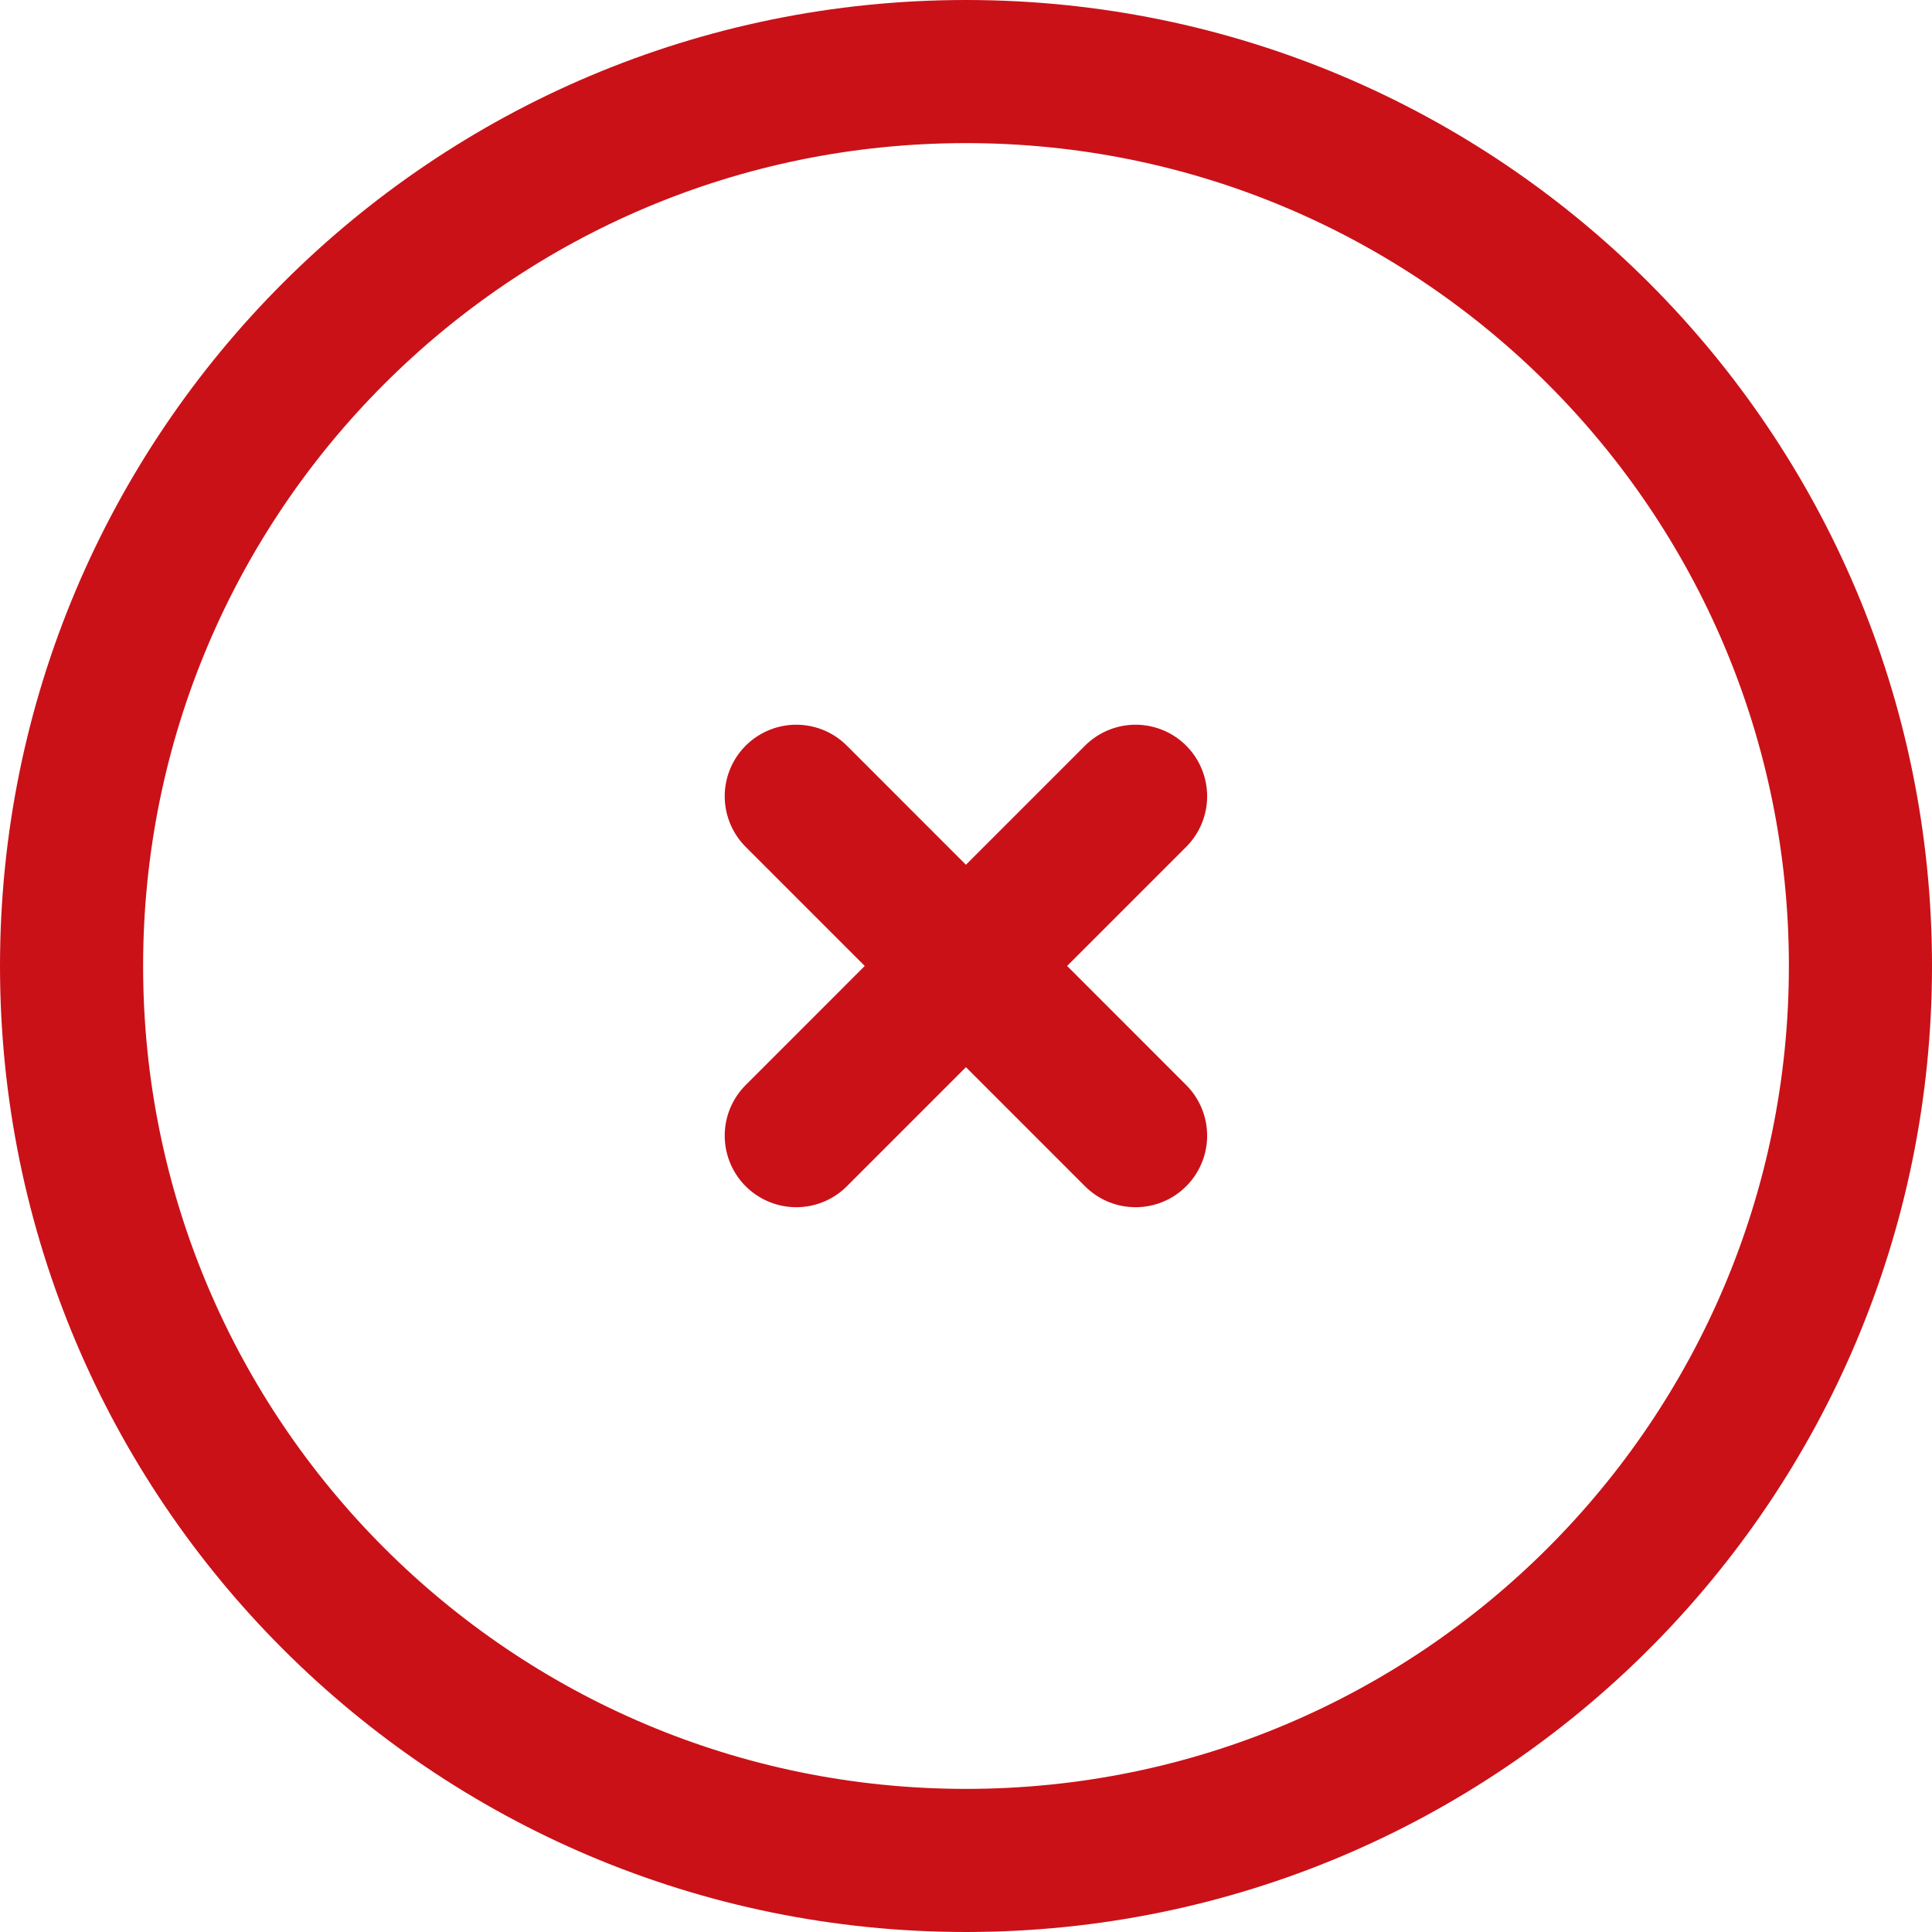 <svg width="27" height="27" viewBox="0 0 27 27" fill="none" xmlns="http://www.w3.org/2000/svg">
<path d="M11.128 15.871L15.87 11.128" stroke="#CA1118" stroke-width="2" stroke-miterlimit="10" stroke-linecap="round" stroke-linejoin="round"/>
<path d="M11.128 11.128L15.87 15.871" stroke="#CA1118" stroke-width="2" stroke-miterlimit="10" stroke-linecap="round" stroke-linejoin="round"/>
<path d="M13.5 26C20.404 26 26 20.404 26 13.5C26 6.596 20.404 1 13.5 1C6.596 1 1 6.596 1 13.5C1 20.404 6.596 26 13.5 26Z" stroke="#CA1118" stroke-width="2" stroke-miterlimit="10" stroke-linecap="round" stroke-linejoin="round"/>
</svg>
